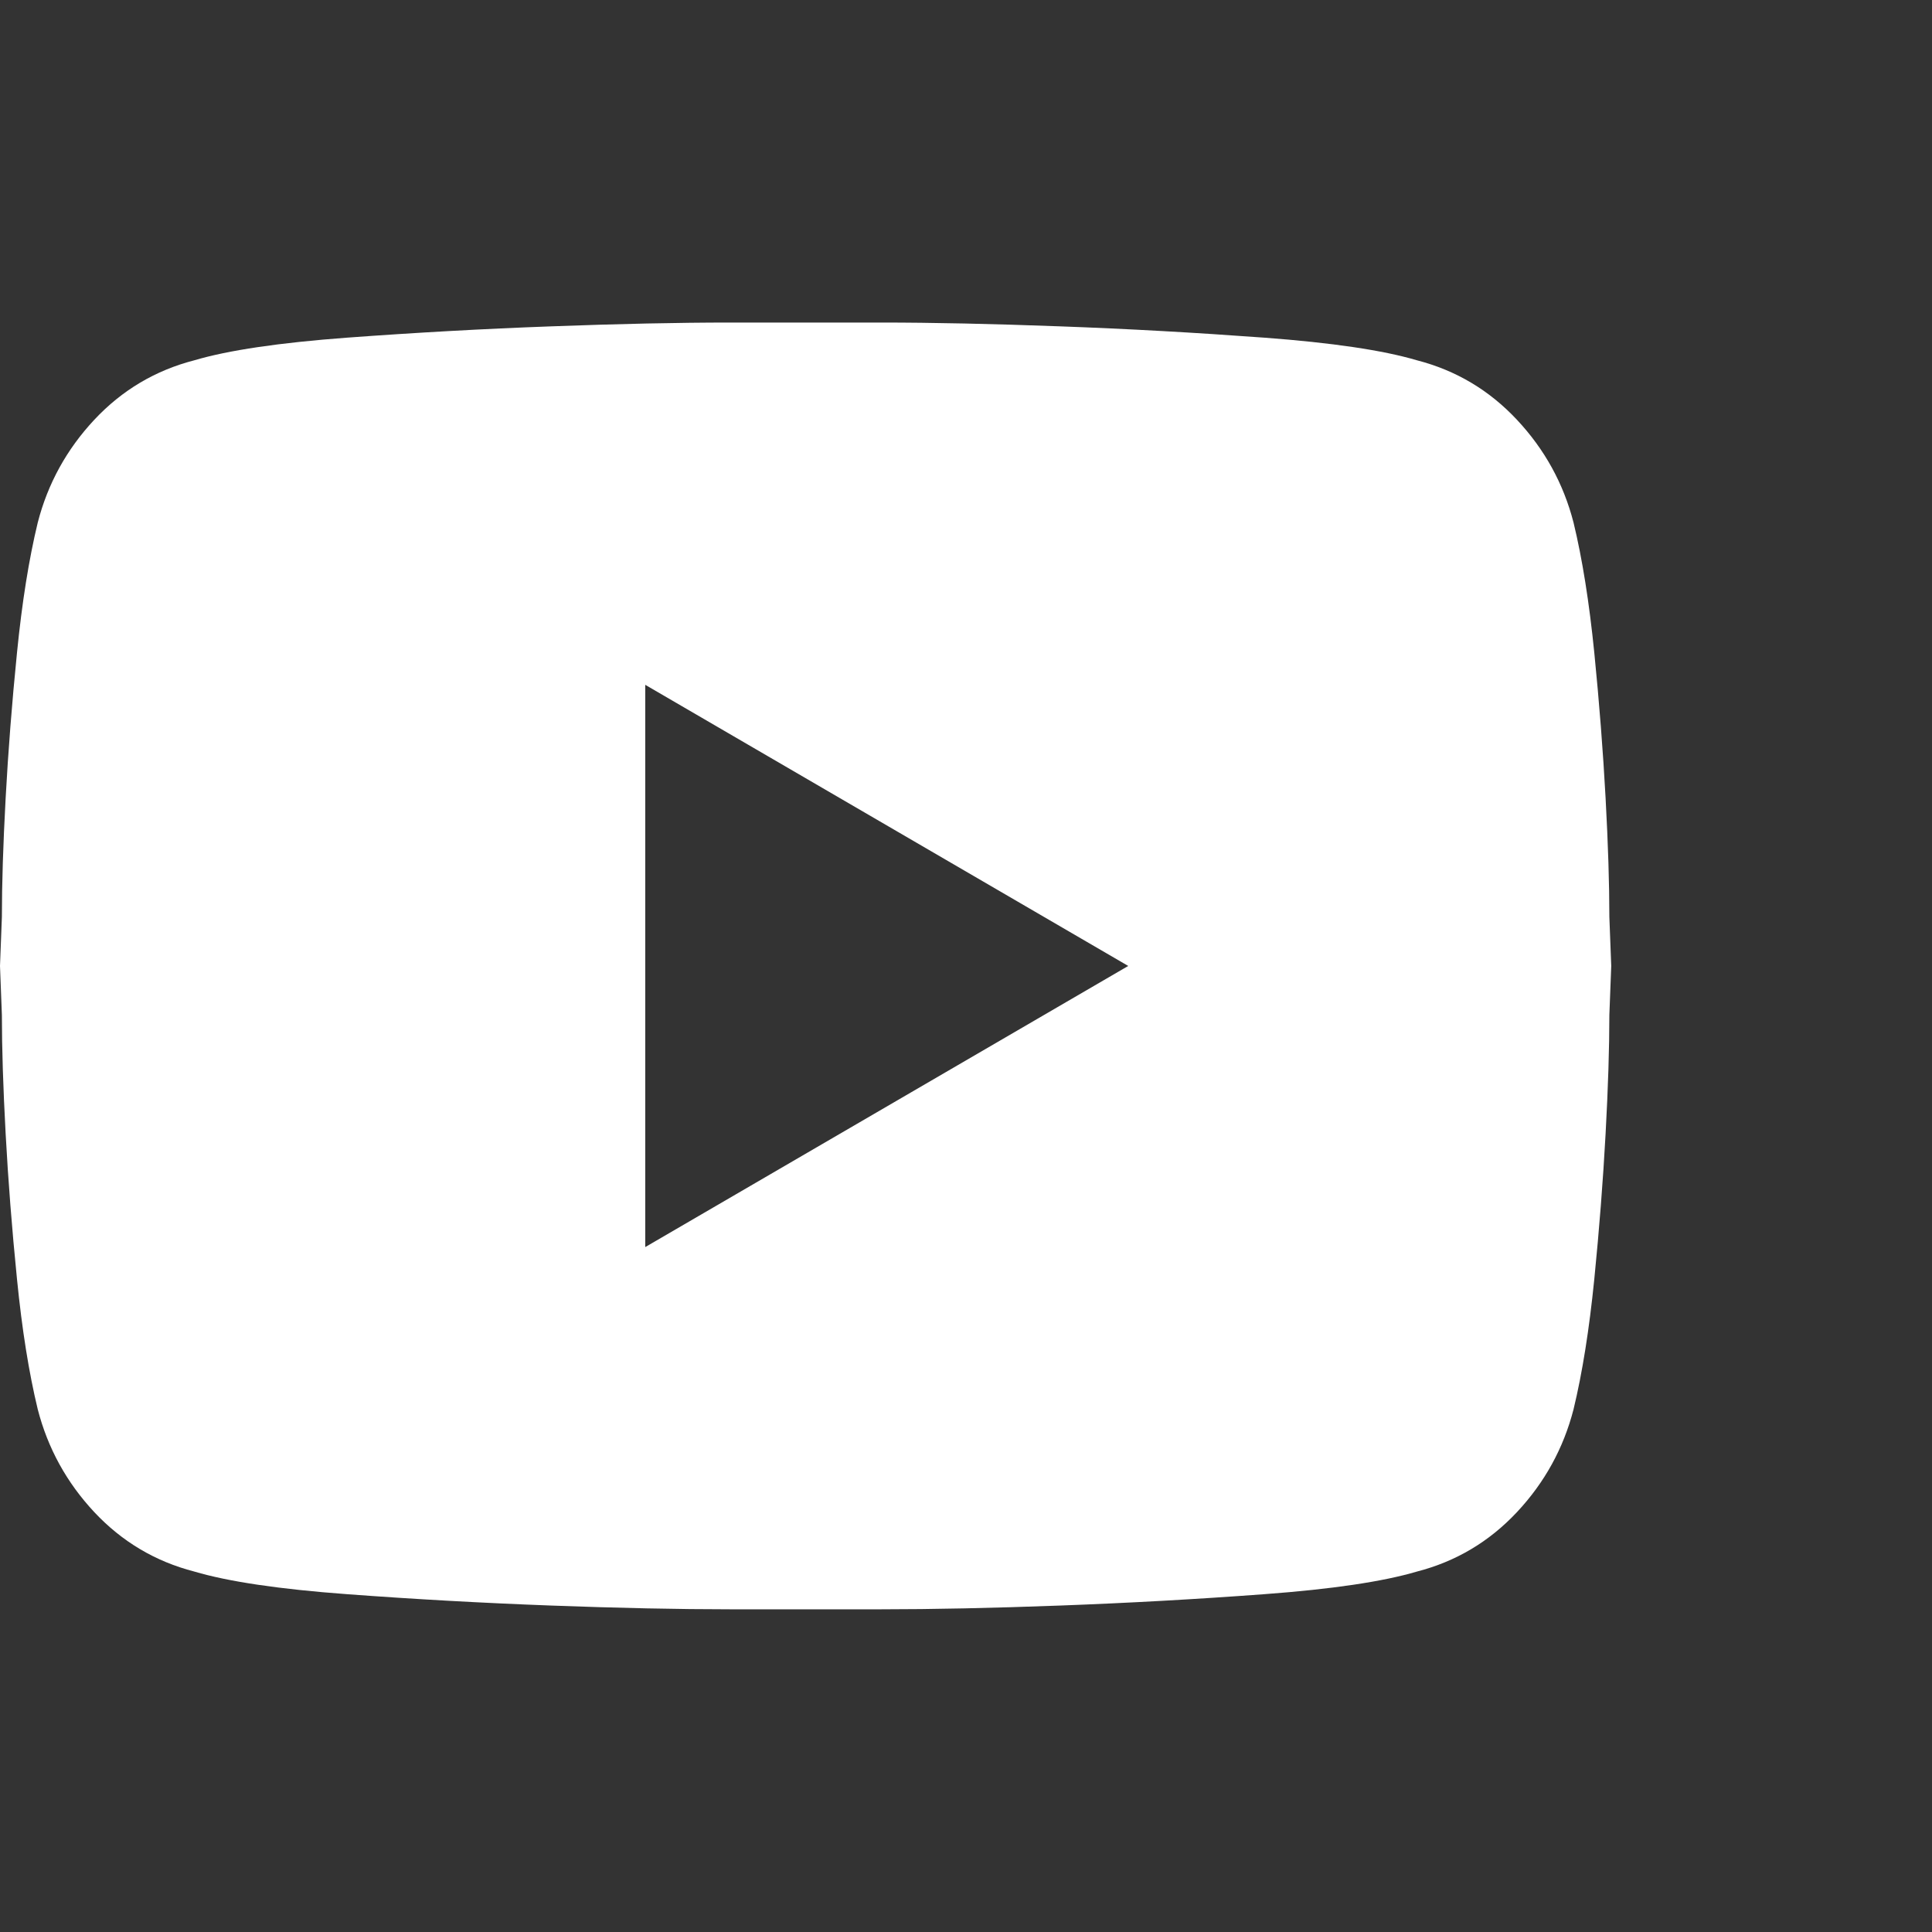 <svg width="39" height="39" viewBox="0 0 39 39" fill="none" xmlns="http://www.w3.org/2000/svg">
<rect x="0" y="0" width="39" height="39" fill="#333333" stroke="none"/>
<g clip-path="url(#clip0_391_391)">
<path d="M31.764 10.549C31.942 11.285 32.081 12.161 32.183 13.176C32.284 14.192 32.36 15.17 32.411 16.109C32.462 17.049 32.487 17.848 32.487 18.509C32.513 19.169 32.525 19.499 32.525 19.499C32.525 19.499 32.513 19.829 32.487 20.489C32.487 21.149 32.462 21.949 32.411 22.888C32.36 23.828 32.284 24.805 32.183 25.821C32.081 26.837 31.942 27.713 31.764 28.449C31.561 29.236 31.18 29.928 30.621 30.525C30.062 31.121 29.39 31.521 28.603 31.724C27.917 31.927 26.889 32.08 25.518 32.181C24.146 32.283 22.775 32.359 21.404 32.41C20.033 32.461 18.827 32.486 17.786 32.486C16.77 32.486 16.263 32.486 16.263 32.486C16.263 32.486 15.755 32.486 14.739 32.486C13.698 32.486 12.492 32.461 11.121 32.41C9.75 32.359 8.379 32.283 7.008 32.181C5.637 32.08 4.608 31.927 3.923 31.724C3.136 31.521 2.463 31.121 1.904 30.525C1.346 29.928 0.965 29.236 0.762 28.449C0.584 27.713 0.444 26.837 0.343 25.821C0.241 24.805 0.165 23.828 0.114 22.888C0.063 21.949 0.038 21.149 0.038 20.489C0.013 19.829 0 19.499 0 19.499C0 19.499 0.013 19.169 0.038 18.509C0.038 17.848 0.063 17.049 0.114 16.109C0.165 15.17 0.241 14.192 0.343 13.176C0.444 12.161 0.584 11.285 0.762 10.549C0.965 9.761 1.346 9.07 1.904 8.473C2.463 7.876 3.136 7.476 3.923 7.273C4.608 7.07 5.637 6.918 7.008 6.816C8.379 6.715 9.75 6.638 11.121 6.588C12.492 6.537 13.698 6.511 14.739 6.511C15.755 6.511 16.263 6.511 16.263 6.511C16.263 6.511 16.77 6.511 17.786 6.511C18.827 6.511 20.033 6.537 21.404 6.588C22.775 6.638 24.146 6.715 25.518 6.816C26.889 6.918 27.917 7.07 28.603 7.273C29.39 7.476 30.062 7.876 30.621 8.473C31.18 9.07 31.561 9.761 31.764 10.549ZM13.025 25.174L22.775 19.499L13.025 13.824V25.174Z" fill="white"/>
</g>
<defs>
<clipPath id="clip0_391_391">
<rect width="38.44" height="38.44" fill="white" transform="matrix(1.015 0 0 -1.015 0 38.999)"/>
</clipPath>
</defs>
</svg>
